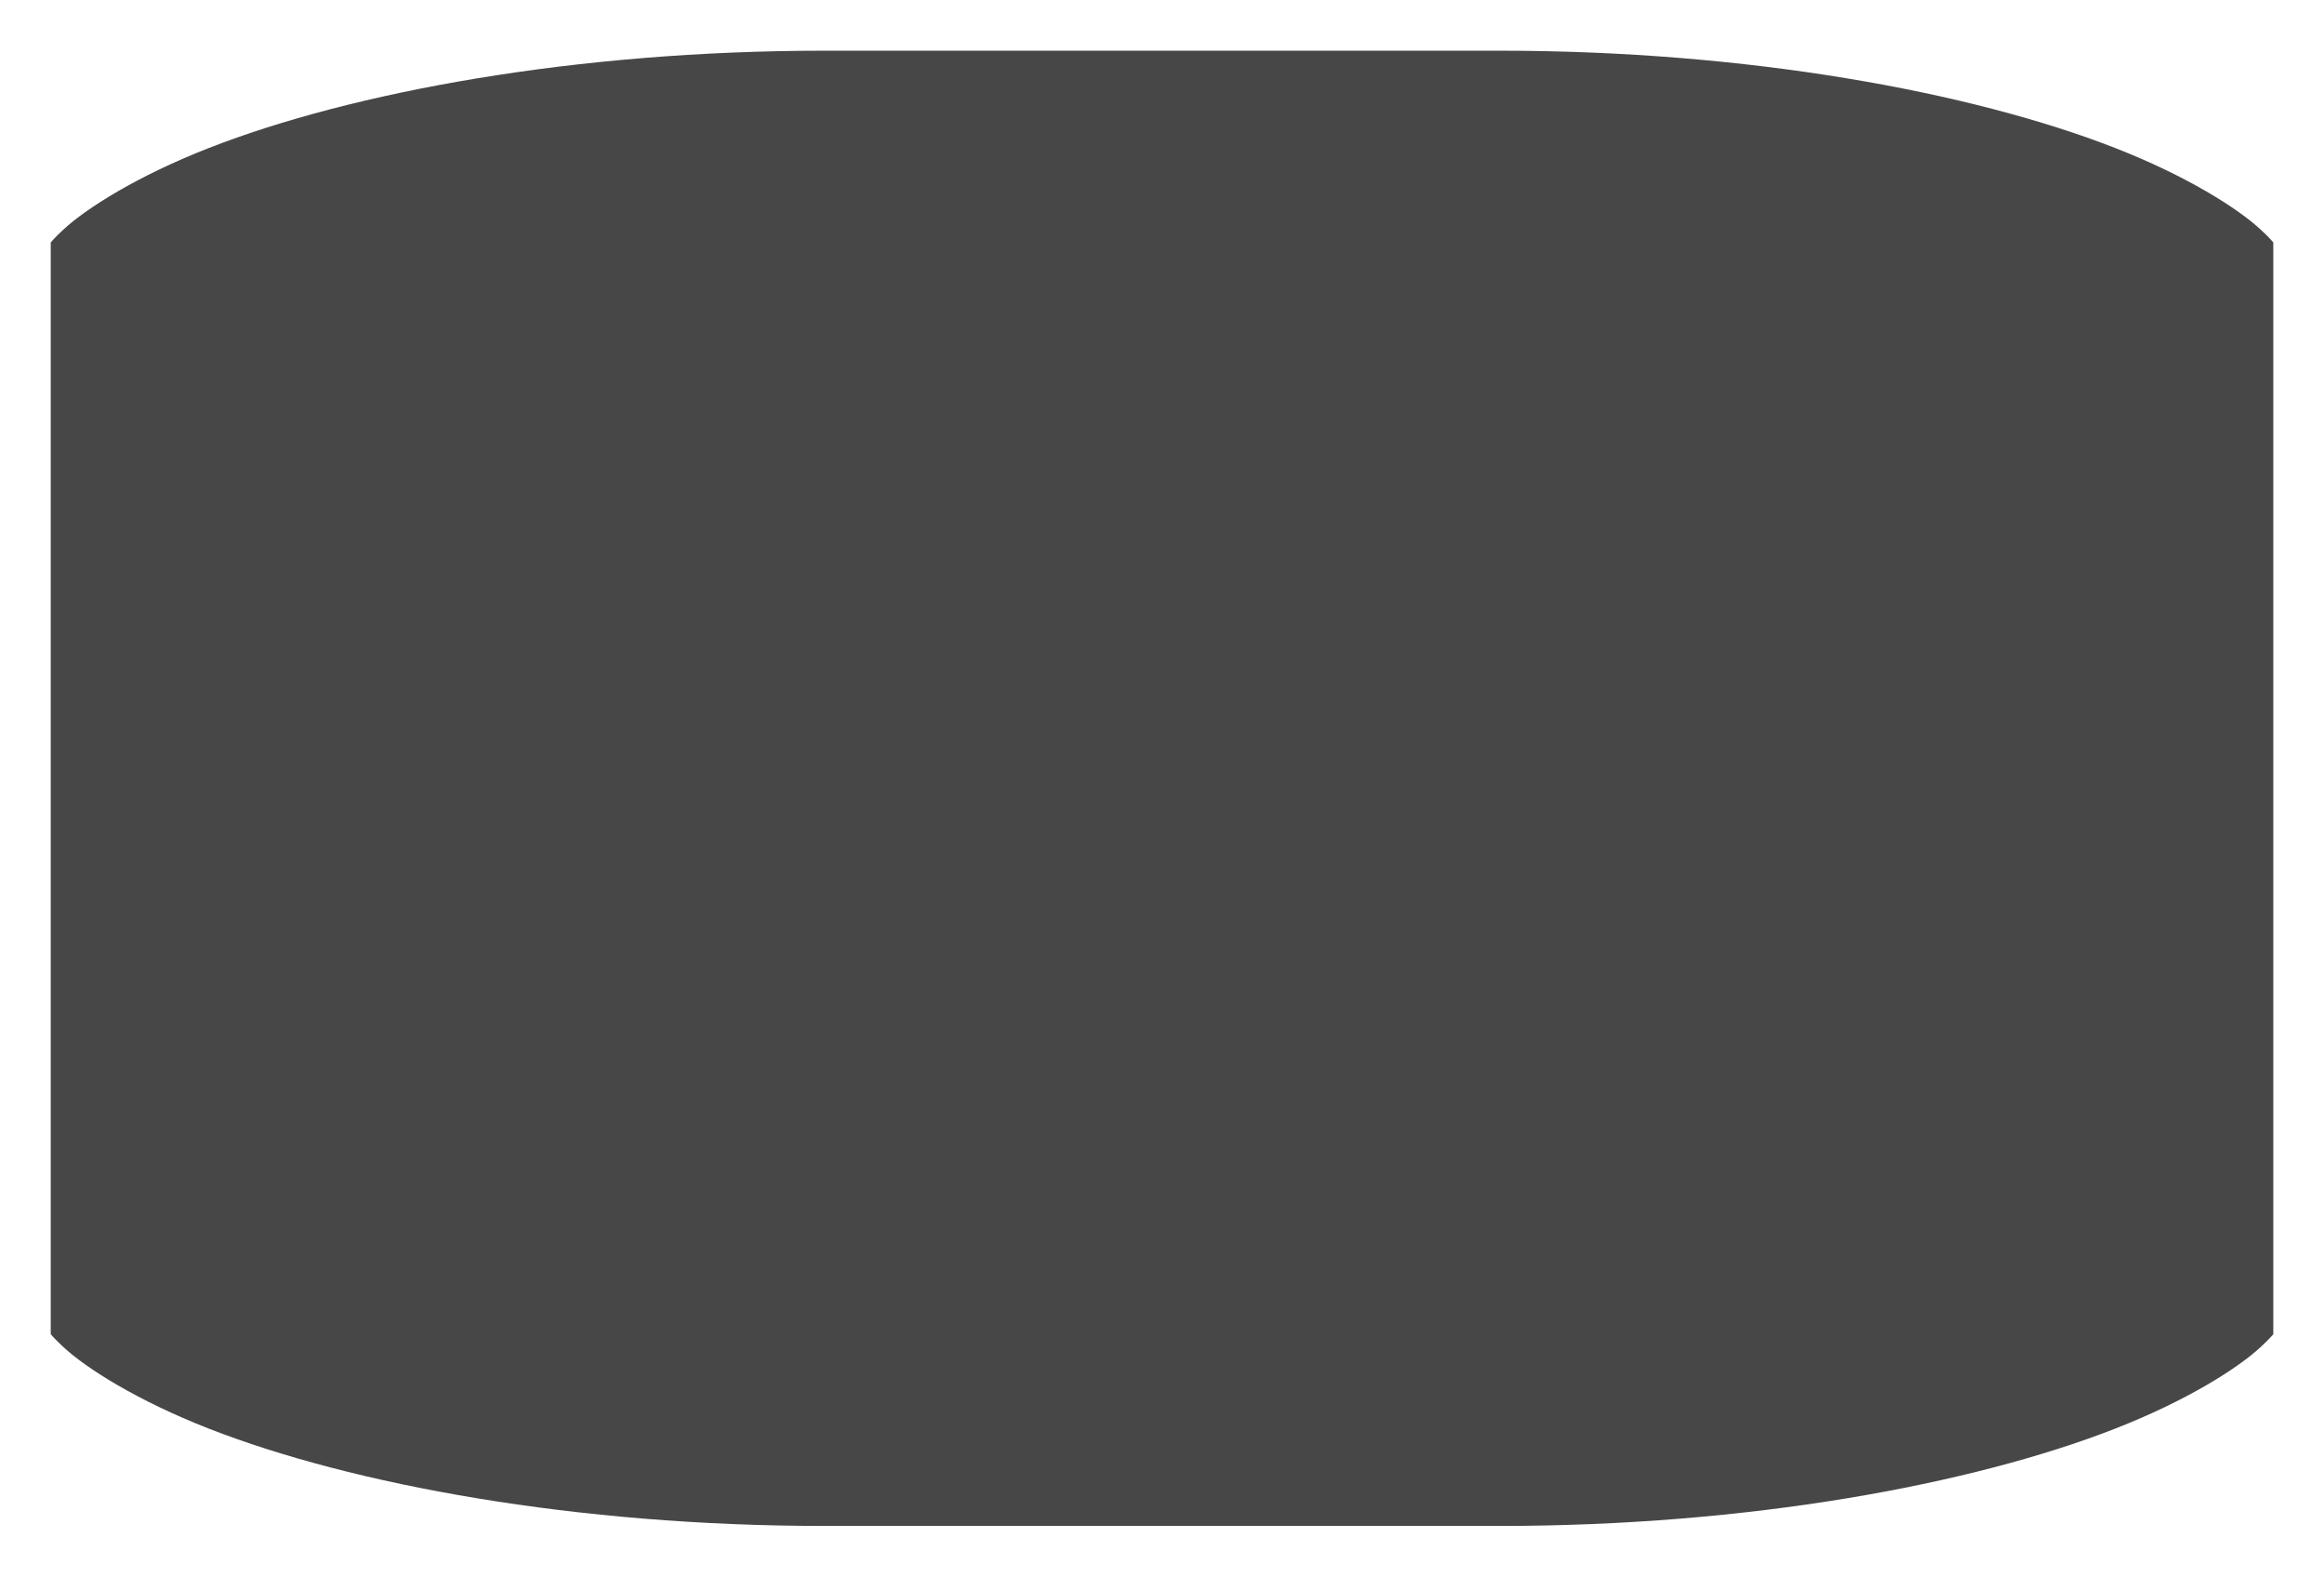 <?xml version="1.0" encoding="UTF-8" standalone="no"?>
<!-- Created with Inkscape (http://www.inkscape.org/) -->

<svg
   width="93.59mm"
   height="63.48mm"
   viewBox="0 0 93.59 63.48"
   version="1.1"
   id="svg1"
   inkscape:version="1.4.2 (f4327f4, 2025-05-13)"
   sodipodi:docname="Covering.svg"
   inkscape:export-filename="WoodsPreview.png"
   inkscape:export-xdpi="96"
   inkscape:export-ydpi="96"
   xmlns:inkscape="http://www.inkscape.org/namespaces/inkscape"
   xmlns:sodipodi="http://sodipodi.sourceforge.net/DTD/sodipodi-0.dtd"
   xmlns="http://www.w3.org/2000/svg"
   xmlns:svg="http://www.w3.org/2000/svg">
  <sodipodi:namedview
     id="namedview1"
     pagecolor="#ffffff"
     bordercolor="#000000"
     borderopacity="0.25"
     inkscape:showpageshadow="2"
     inkscape:pageopacity="0.0"
     inkscape:pagecheckerboard="0"
     inkscape:deskcolor="#d1d1d1"
     inkscape:document-units="mm"
     inkscape:zoom="1.7768017"
     inkscape:cx="190.79225"
     inkscape:cy="44.180506"
     inkscape:window-width="3840"
     inkscape:window-height="2054"
     inkscape:window-x="-11"
     inkscape:window-y="-11"
     inkscape:window-maximized="1"
     inkscape:current-layer="layer1"
     showgrid="true">
    <inkscape:grid
       id="grid2"
       units="px"
       originx="-80.204"
       originy="-101.145"
       spacingx="2.646"
       spacingy="2.646"
       empcolor="#0099e5"
       empopacity="0.302"
       color="#0099e5"
       opacity="0.149"
       empspacing="5"
       enabled="true"
       visible="true" />
  </sodipodi:namedview>
  <defs
     id="defs1">
    <rect
       x="56.866"
       y="57.718"
       width="240"
       height="130"
       id="rect3" />
  </defs>
  <path
     id="path19"
     style="display:none;fill:#a18fd9;stroke:#212532;stroke-width:1.102;stroke-linejoin:round;stroke-miterlimit:8.2;stroke-opacity:0.996"
     inkscape:transform-center-x="-0.074448879"
     inkscape:transform-center-y="0.094904335"
     d="m 99.716,69.042 c -3.3e-4,0.683 -4.449,3.142 -5.064,2.8 -0.616,-0.342 -0.612,-5.268 0.005,-5.609 0.617,-0.341 5.06,2.126 5.06,2.809 z" />
  <g
     inkscape:label="Ebene 1"
     inkscape:groupmode="layer"
     id="layer1"
     transform="translate(-83.719,-78.973)"
     style="display:inline">
    <path
       id="rect2-5"
       style="display:inline;fill:#000000;fill-opacity:0.719;stroke:#242027;stroke-width:0;stroke-linecap:round;stroke-linejoin:round;stroke-dasharray:none"
       sodipodi:type="inkscape:offset"
       inkscape:radius="-7.937129"
       inkscape:original="M 37.542969 70.431641 C 15.885454 70.431641 -1.5507812 77.236807 -1.5507812 85.691406 L -1.5507812 130.44336 C -1.5507813 138.89796 15.885454 145.70312 37.542969 145.70312 L 64.738281 145.70312 C 86.395796 145.70312 103.83008 138.89796 103.83008 130.44336 L 103.83008 85.691406 C 103.83008 77.236807 86.395796 70.431641 64.738281 70.431641 L 37.542969 70.431641 z "
       d="m 37.543,78.369 c -9.997,0 -18.996,1.657 -24.783,3.916 -2.893,1.129 -4.944,2.435 -5.855,3.279 -0.392,0.363 -0.473,0.478 -0.518,0.525 v 43.955 c 0.044,0.048 0.125,0.162 0.518,0.525 0.912,0.844 2.962,2.15 5.855,3.279 5.787,2.259 14.786,3.916 24.783,3.916 h 27.195 c 9.997,0 18.995,-1.657 24.781,-3.916 2.893,-1.129 4.944,-2.435 5.855,-3.279 0.392,-0.363 0.473,-0.476 0.518,-0.523 V 86.088 C 95.848,86.04 95.767,85.927 95.375,85.564 94.463,84.72 92.413,83.414 89.52,82.285 83.733,80.026 74.736,78.369 64.738,78.369 Z"
       transform="translate(79.375,2.645)" />
  </g>
</svg>
